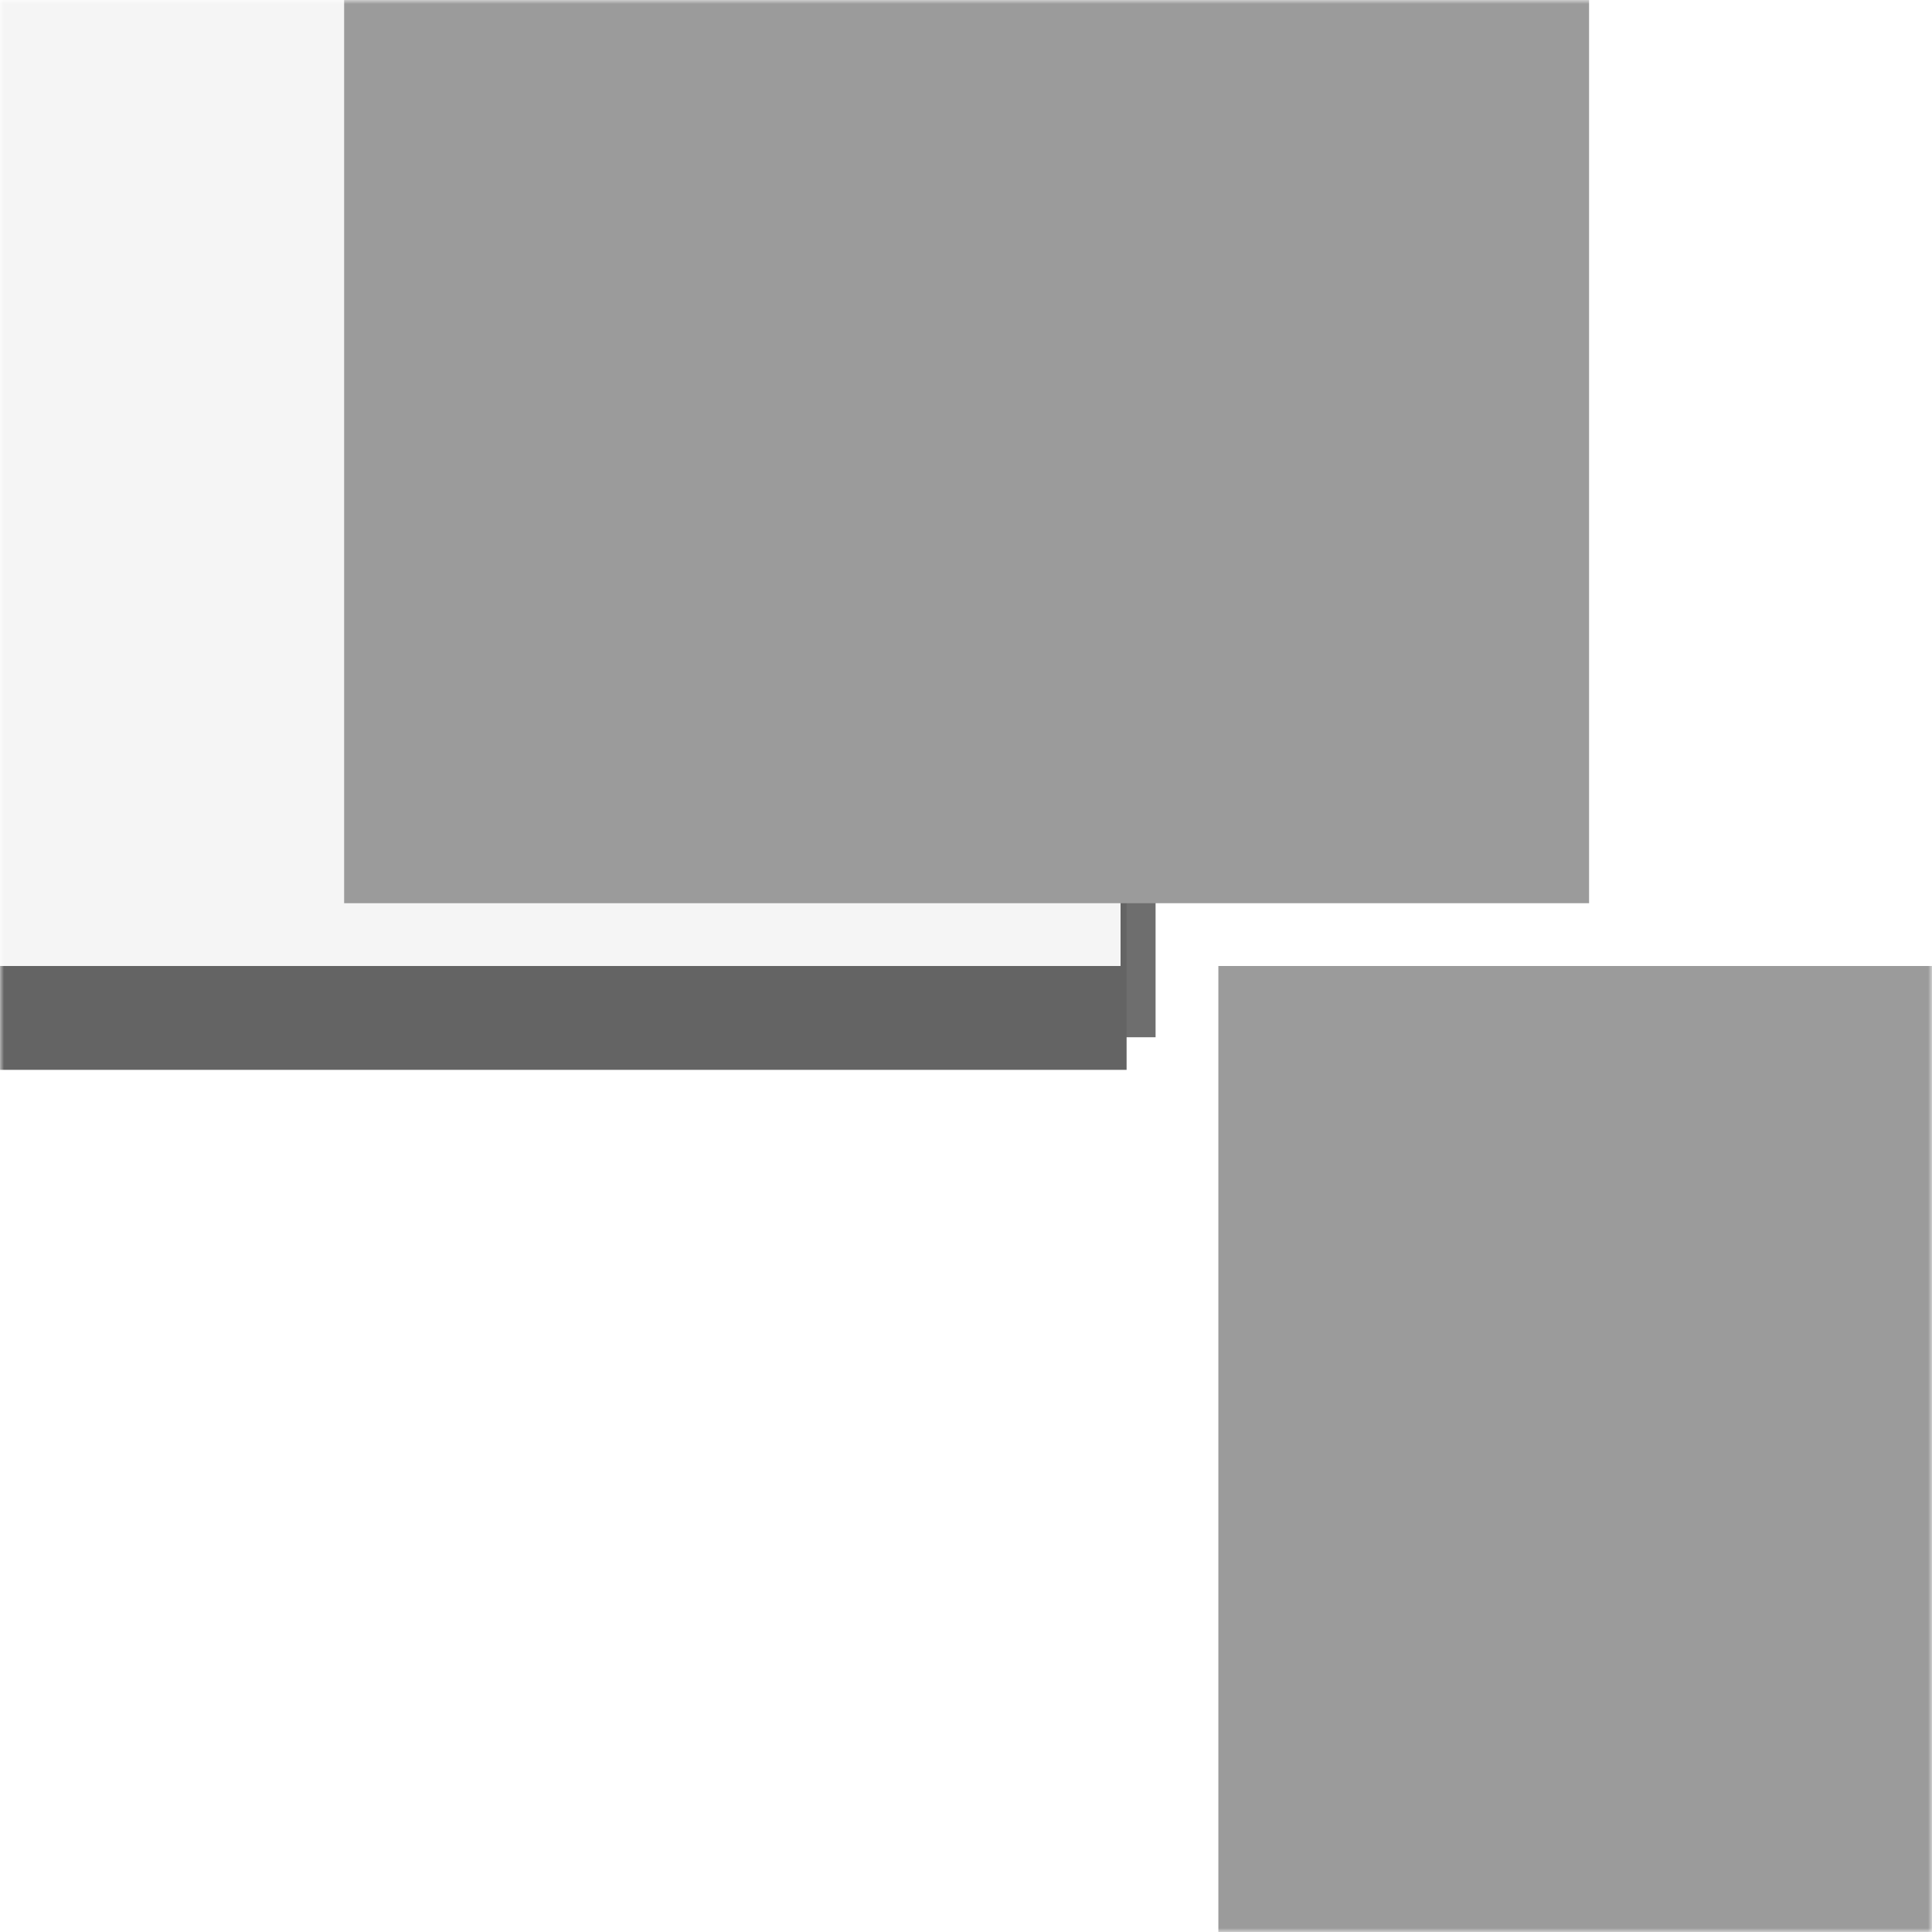 <svg width="250" height="250" viewBox="0 0 250 250" fill="none" xmlns="http://www.w3.org/2000/svg">
<mask id="mask0_6_58" style="mask-type:luminance" maskUnits="userSpaceOnUse" x="0" y="0" width="250" height="250">
<path d="M0 250H250V0H0V250Z" fill="white"/>
</mask>
<g mask="url(#mask0_6_58)">
<g filter="url(#filter0_f_6_58)">
<path d="M5.156 134.219H149.531V-16.25H5.156V134.219Z" fill="#6E6E6E"/>
<path d="M-27.344 138.438H145.781V-44.688H-27.344V138.438Z" fill="#646464"/>
<path d="M0 125H145V-52.969H0V125Z" fill="#F5F5F5"/>
<path d="M157.656 254.688H290.625V125H157.656V254.688Z" fill="#9B9B9B"/>
<path d="M44.531 116.875H205.625V-32.5H44.531V116.875Z" fill="#9B9B9B"/>
</g>
</g>
<defs>
<filter id="filter0_f_6_58" x="-277.344" y="-302.969" width="817.969" height="807.656" filterUnits="userSpaceOnUse" color-interpolation-filters="sRGB">
<feFlood flood-opacity="0" result="BackgroundImageFix"/>
<feBlend mode="normal" in="SourceGraphic" in2="BackgroundImageFix" result="shape"/>
<feGaussianBlur stdDeviation="125" result="effect1_foregroundBlur_6_58"/>
</filter>
</defs>
</svg>
